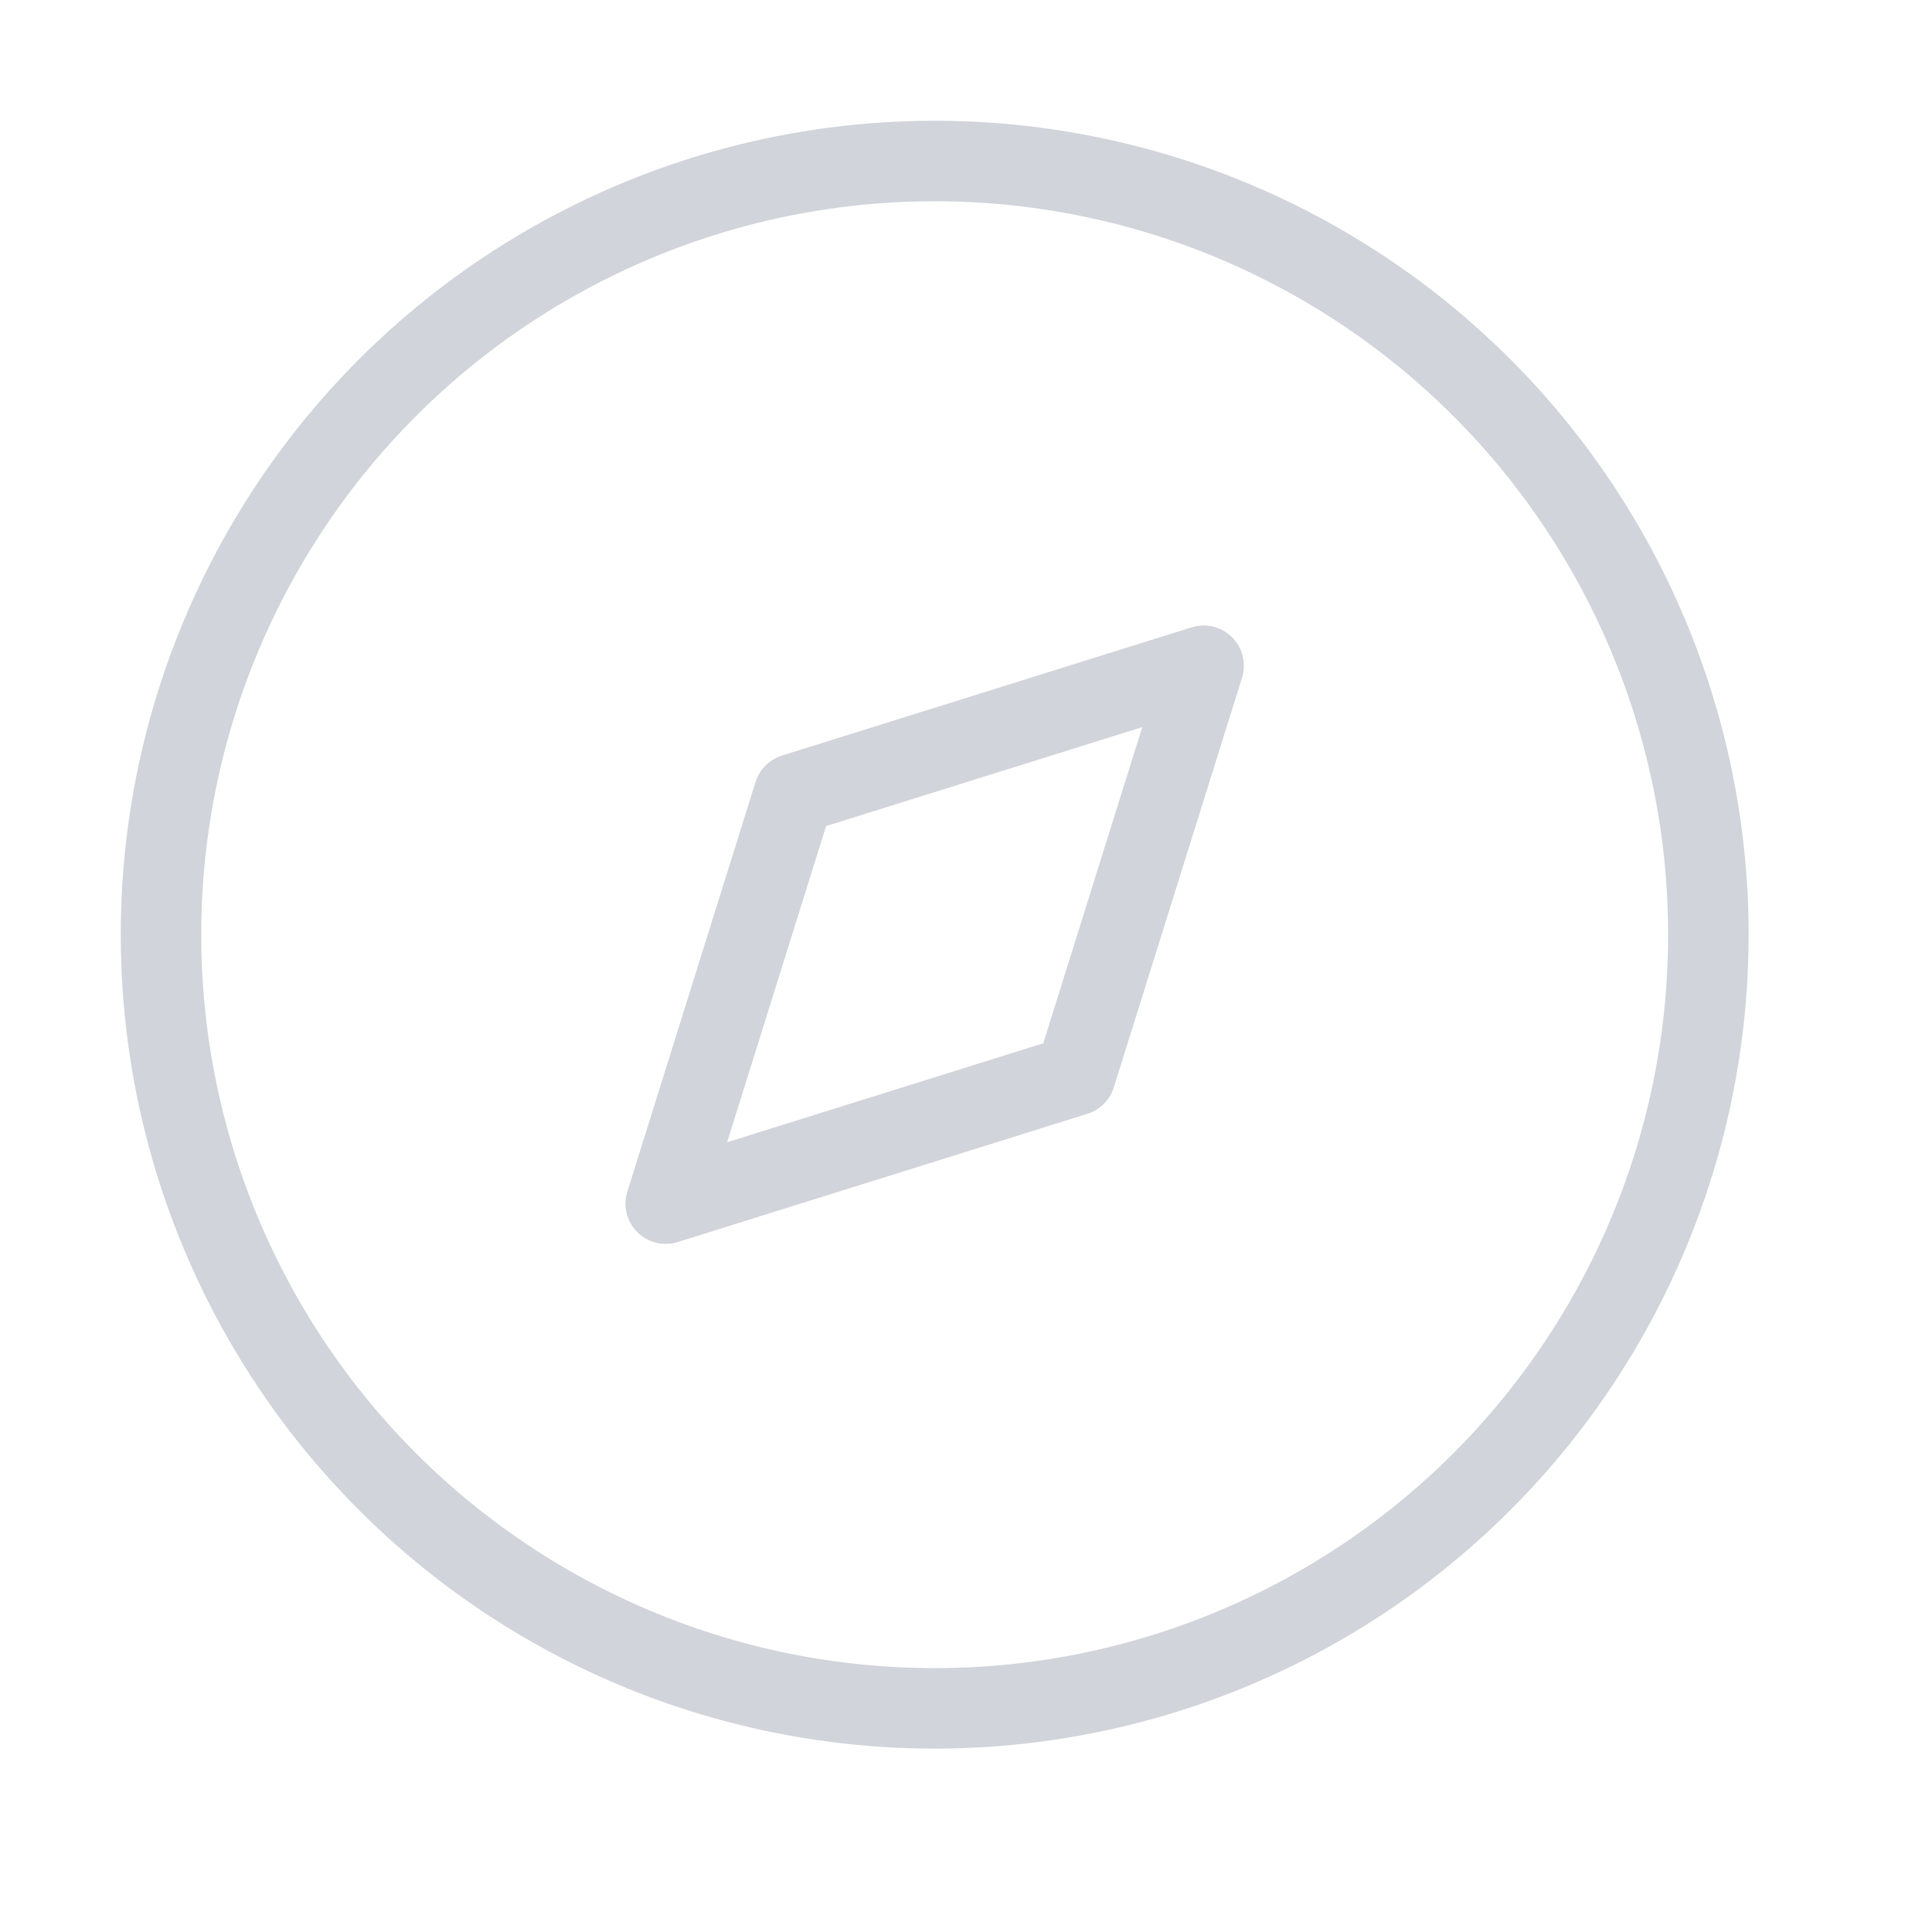 <svg width="24" height="24" viewBox="0 0 24 24" fill="none" xmlns="http://www.w3.org/2000/svg">
<path fill-rule="evenodd" clip-rule="evenodd" d="M8.27 14.952L9.863 9.863L14.952 8.27L13.359 13.359L8.27 14.952Z" stroke="#D1D5DB" stroke-linecap="round" stroke-linejoin="round"/>
<circle cx="11.611" cy="11.611" r="9.611" stroke="#D1D5DB" stroke-linecap="round" stroke-linejoin="round"/>
</svg>
